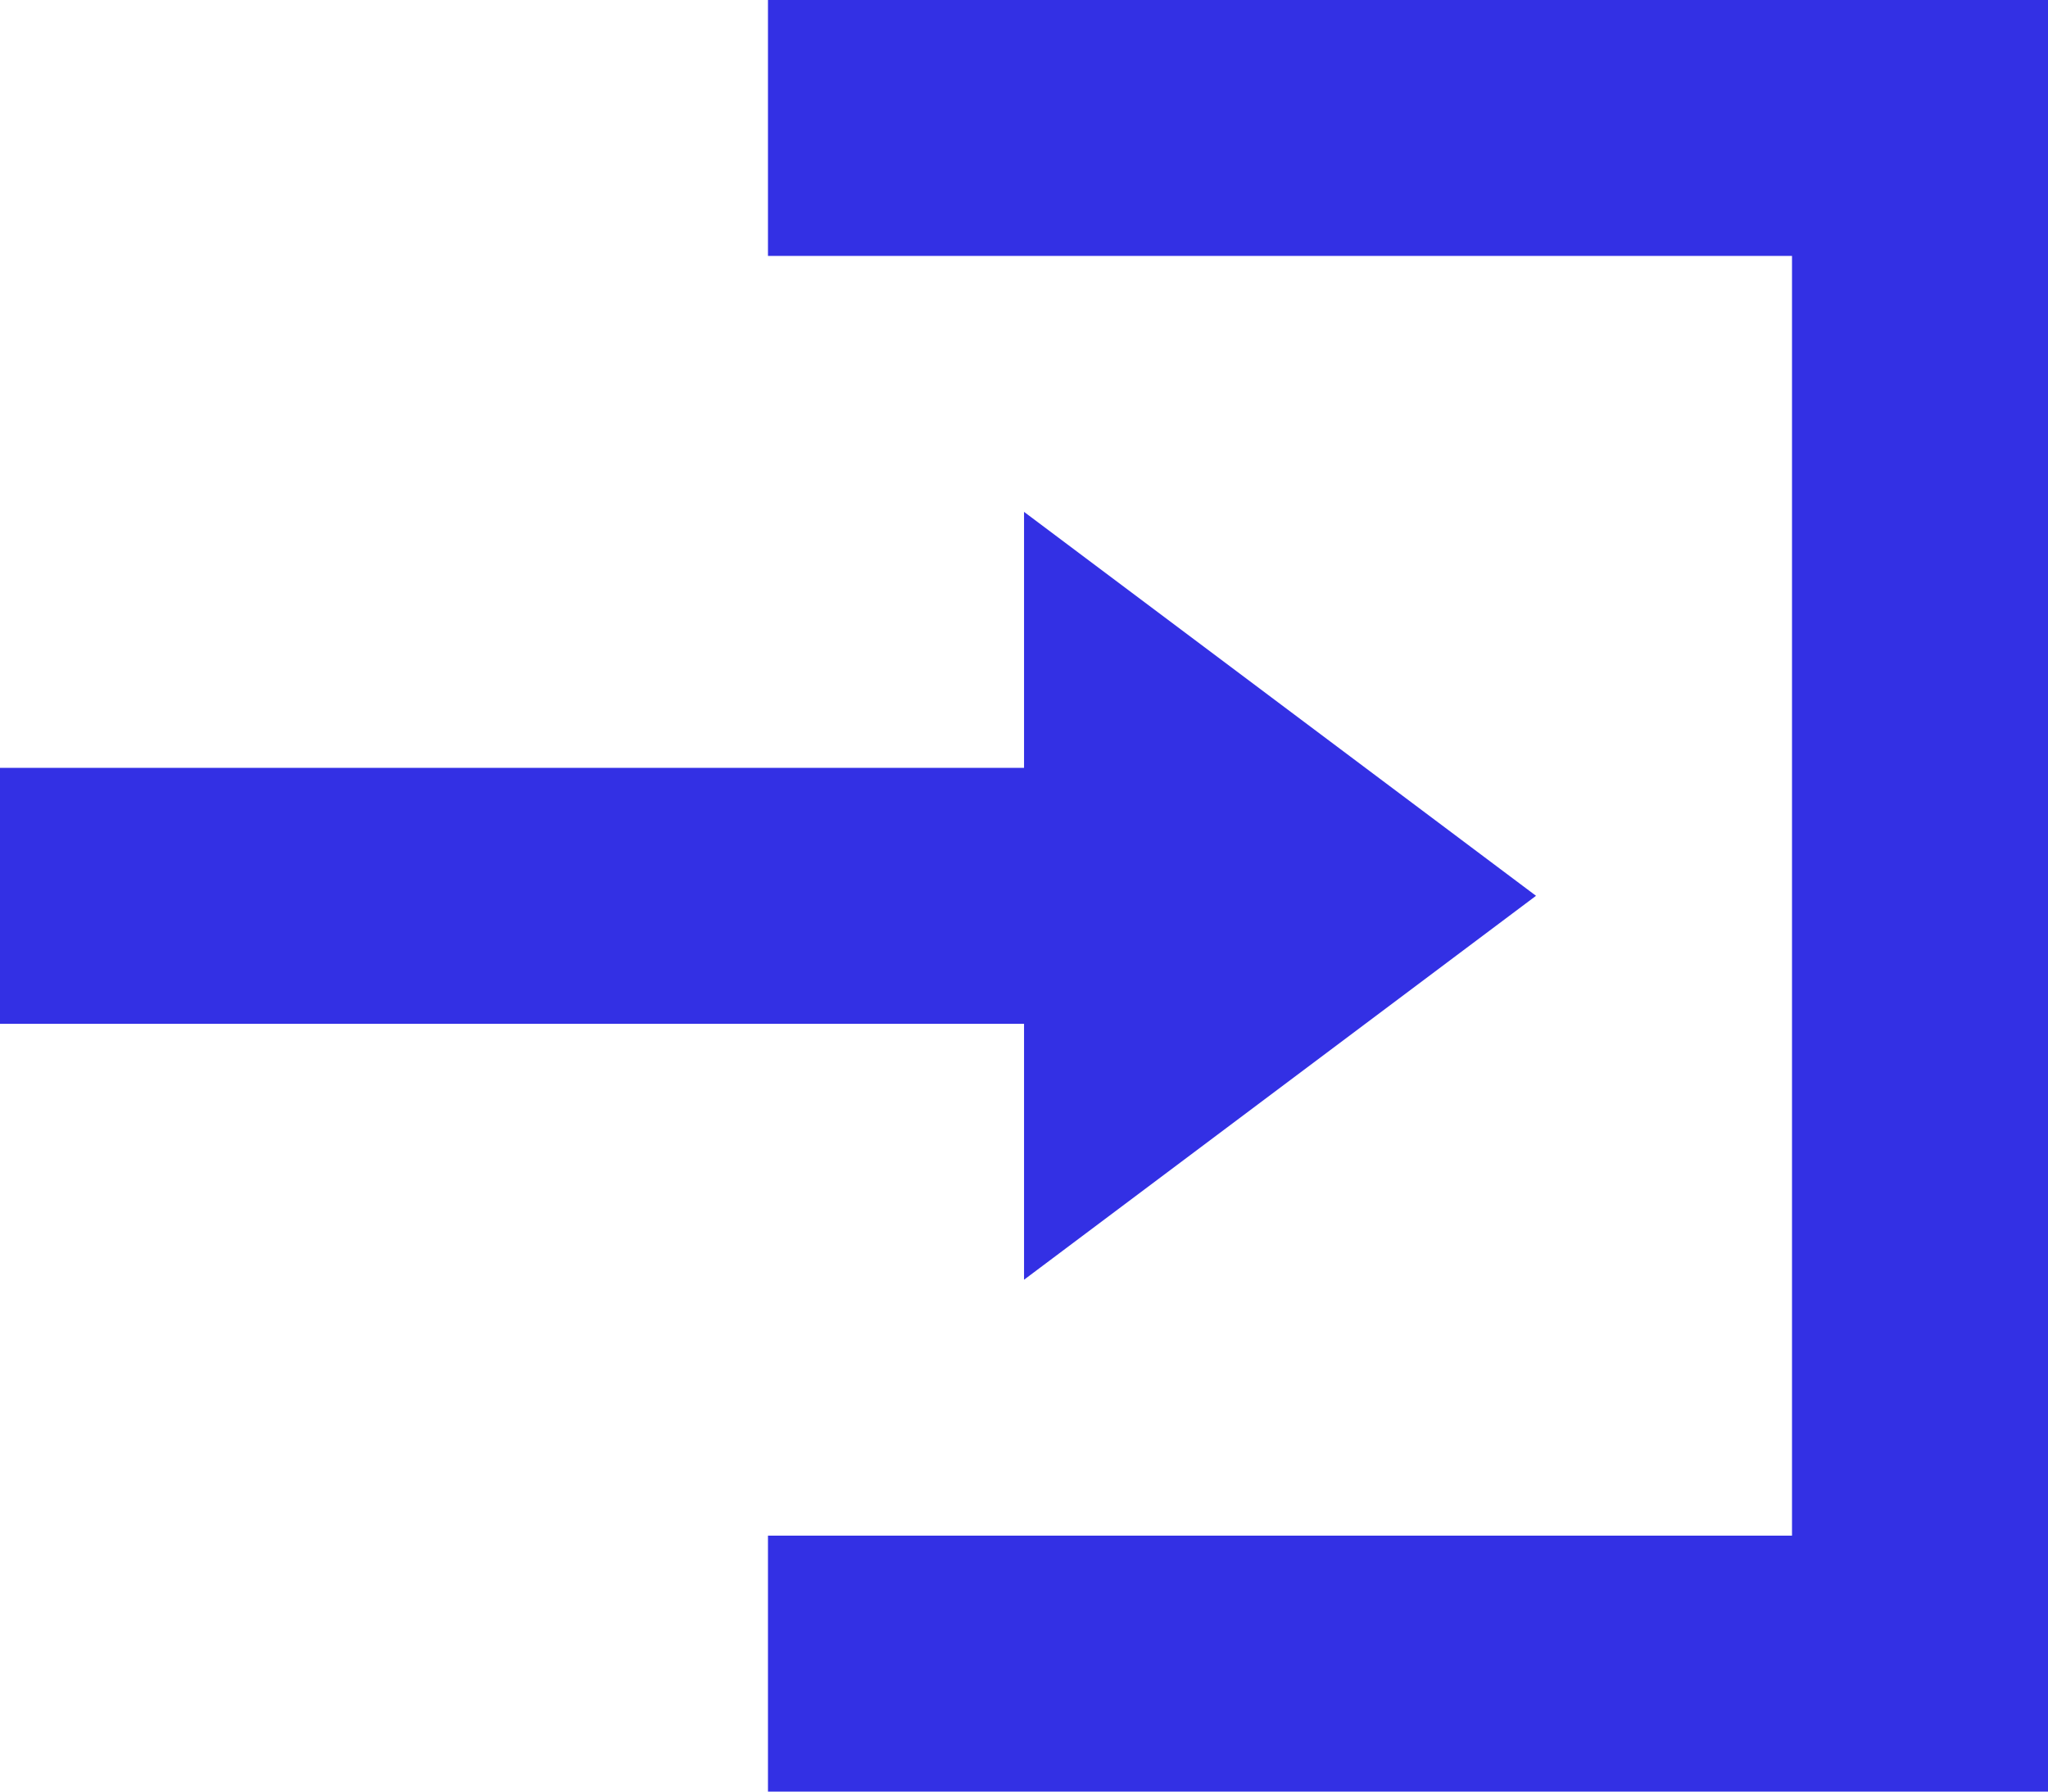 <svg xmlns="http://www.w3.org/2000/svg" width="27.017" height="23.64" viewBox="361.775 3457.18 27.017 23.64"><path d="M371.906 3457.18v3.377h13.509v16.886h-13.509v3.377h16.886v-23.64h-16.886Zm3.378 6.754v3.378h-13.509v3.377h13.509v3.377l6.754-5.066-6.754-5.066Z" fill="#3330e4" fill-rule="evenodd" data-name="Icon open-account-login"/></svg>